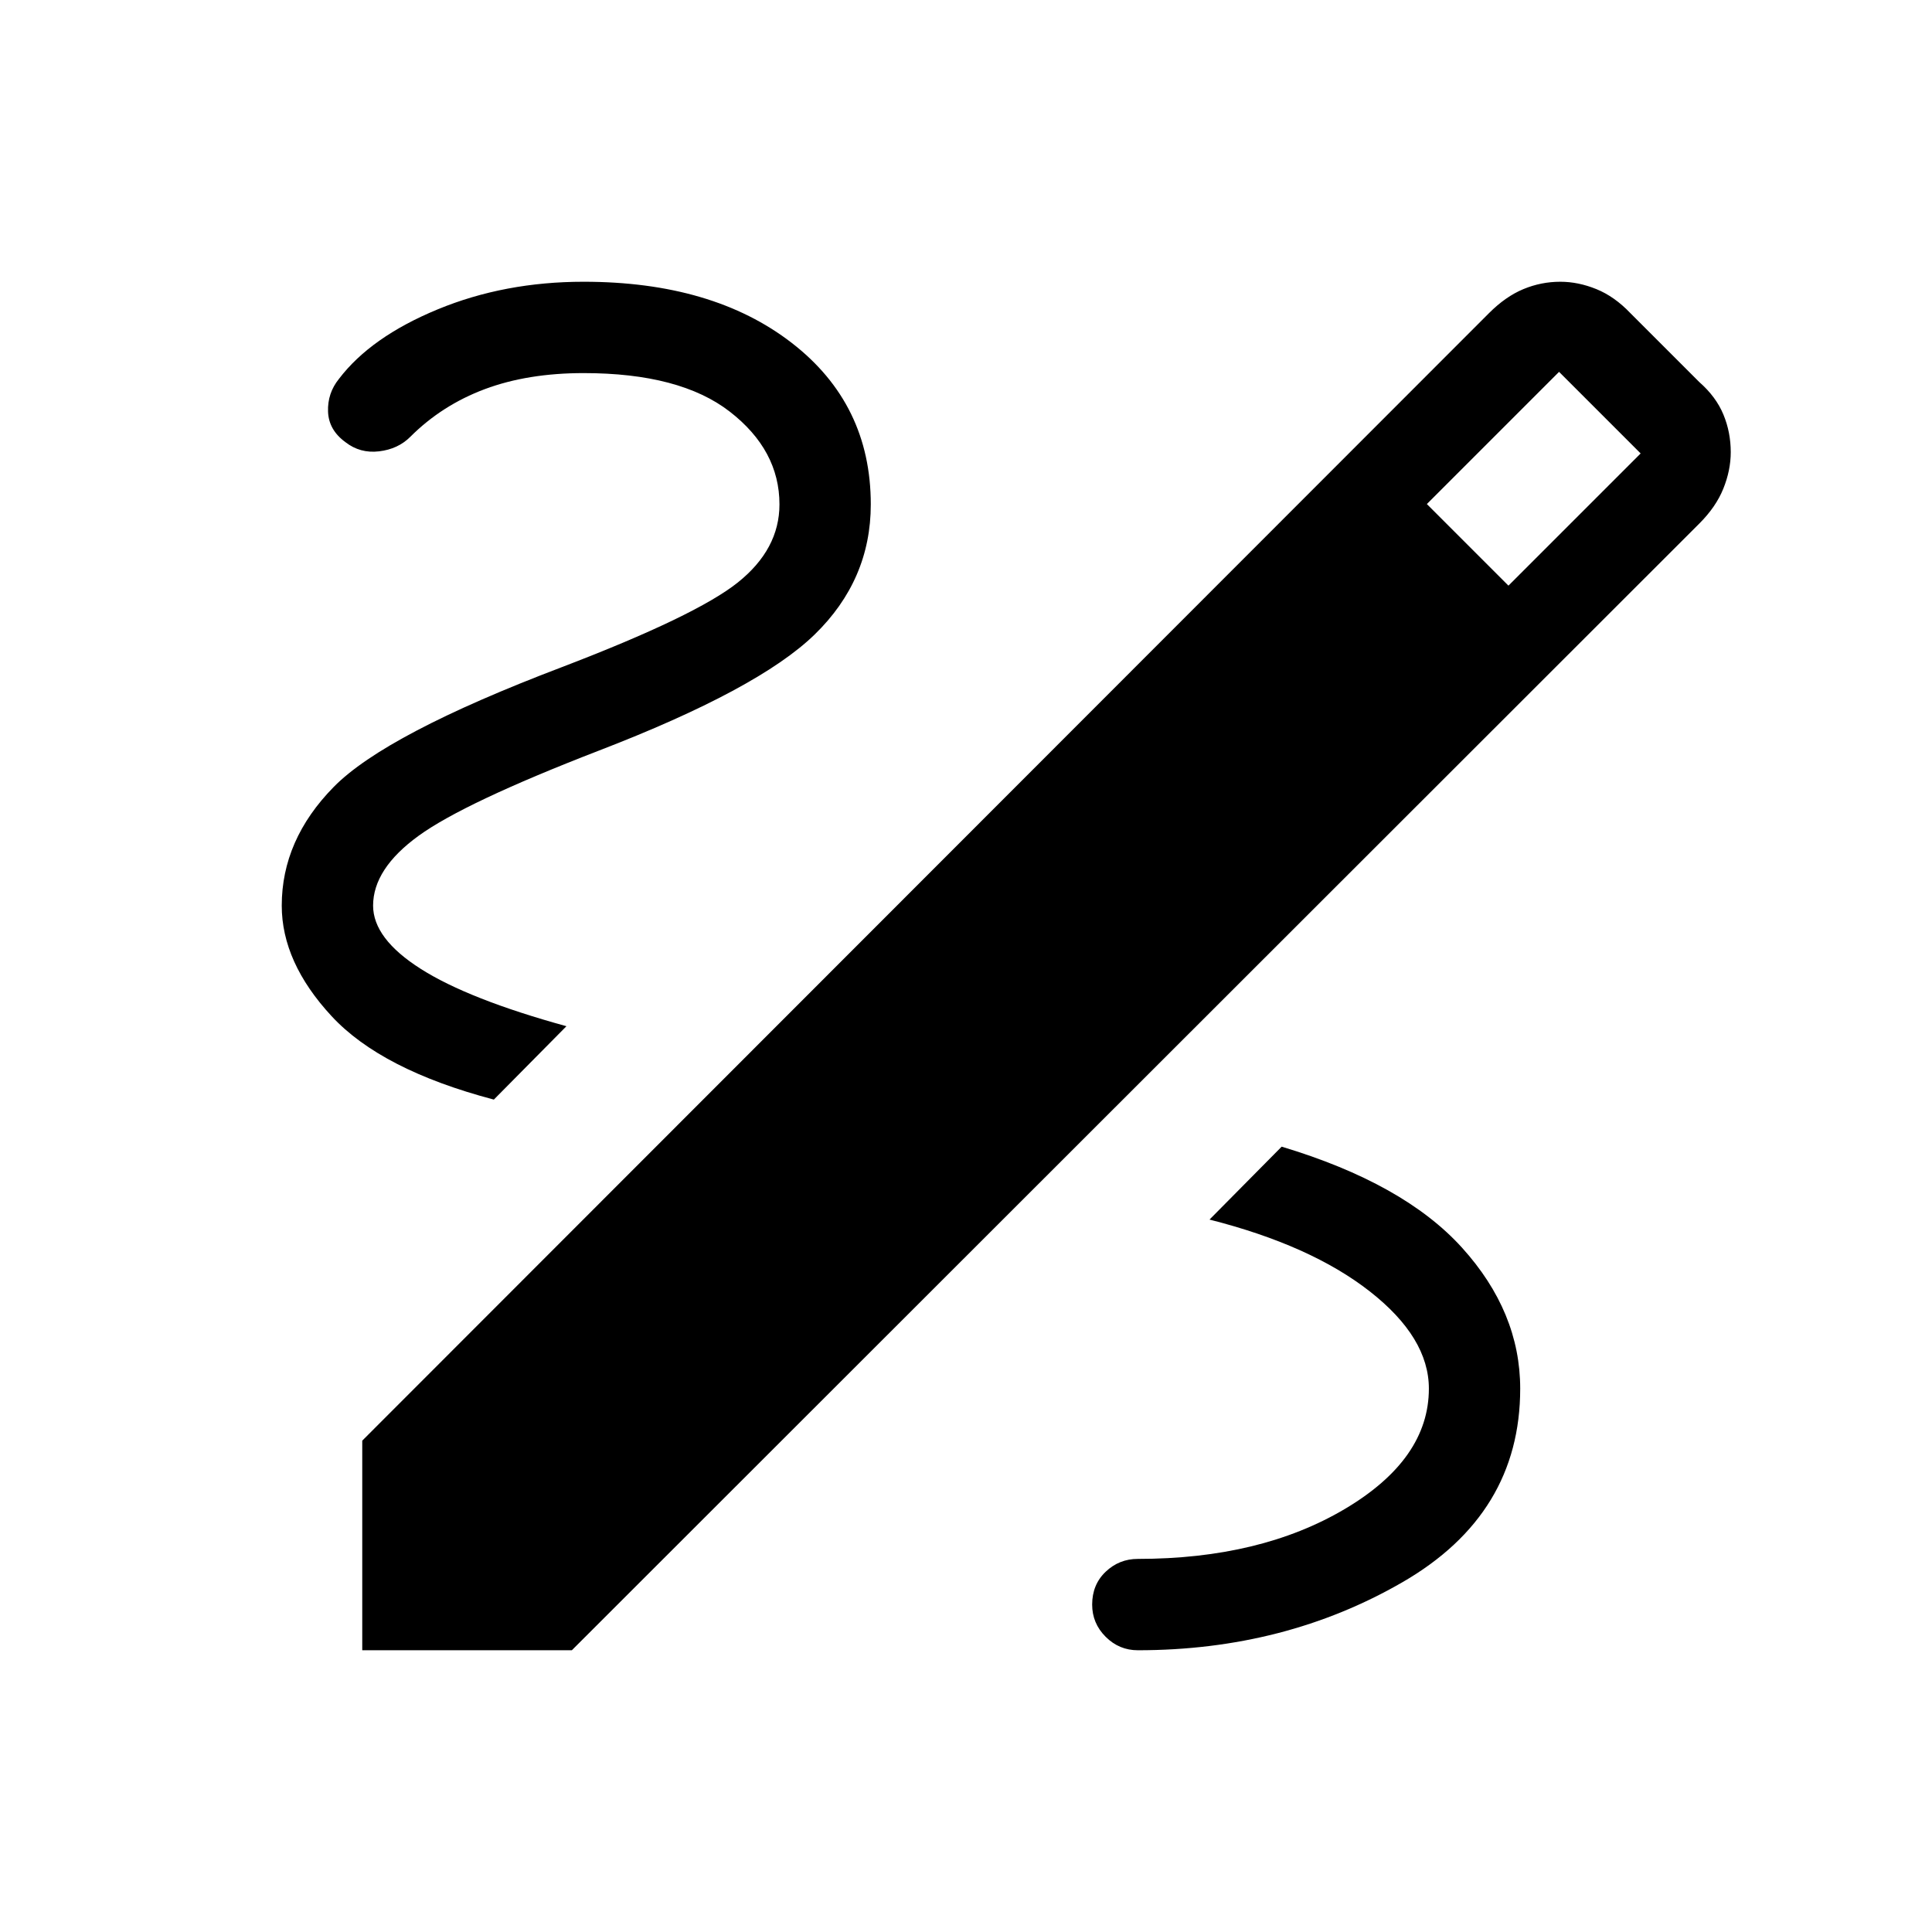 <svg xmlns="http://www.w3.org/2000/svg" height="48" viewBox="0 -960 960 960" width="48"><path d="M180-140v-104.15l559.85-560.23q8.3-8.31 17.11-11.96 8.81-3.66 18.35-3.66 8.92 0 17.92 3.66 9 3.65 16.92 11.96l34.23 34.23q8.31 7.3 11.96 16.11 3.66 8.81 3.66 18.73 0 8.93-3.66 18.04-3.65 9.12-11.96 17.42L284.15-140H180Zm569.54-529 65.69-65.69-40.54-40.54L709-709.54 749.54-669ZM565.39-140q72.99 0 131.49-33.81 58.5-33.81 58.5-96.19 0-38.08-28.92-70.04-28.92-31.96-89.61-50.19L601-354q50.39 12.77 79.69 35.73Q710-295.31 710-270q0 35.08-41.85 59.85-41.84 24.76-102.76 24.76-9.31 0-16 6.39-6.7 6.38-6.7 16.31 0 9.3 6.7 16 6.69 6.69 16 6.69Zm-320-273.62 36.07-36.46q-48.61-13.38-72.34-28.46-23.73-15.07-23.73-31.46 0-18.31 22.65-34.73 22.65-16.42 89.27-42.19 79.54-30.62 107.46-57.77 27.92-27.16 27.92-64.69 0-49.85-39.27-80.23Q354.15-820 290-820q-39.31 0-72.54 13.73-33.23 13.73-49.07 34.58-5.7 7.08-5.39 16.19.31 9.12 8.62 15.19 7.3 5.7 16.73 4.58 9.42-1.12 15.5-7.19 15.77-15.77 37.07-23.73 21.31-7.96 49.08-7.96 47.92 0 72.62 19.15 24.69 19.15 24.69 46.08 0 22.3-20.73 38.84-20.73 16.54-87.5 42.08-87.46 33.23-113.27 59.5Q140-542.69 140-510q0 28.15 24.73 54.88 24.73 26.74 80.66 41.5Z"/></svg>